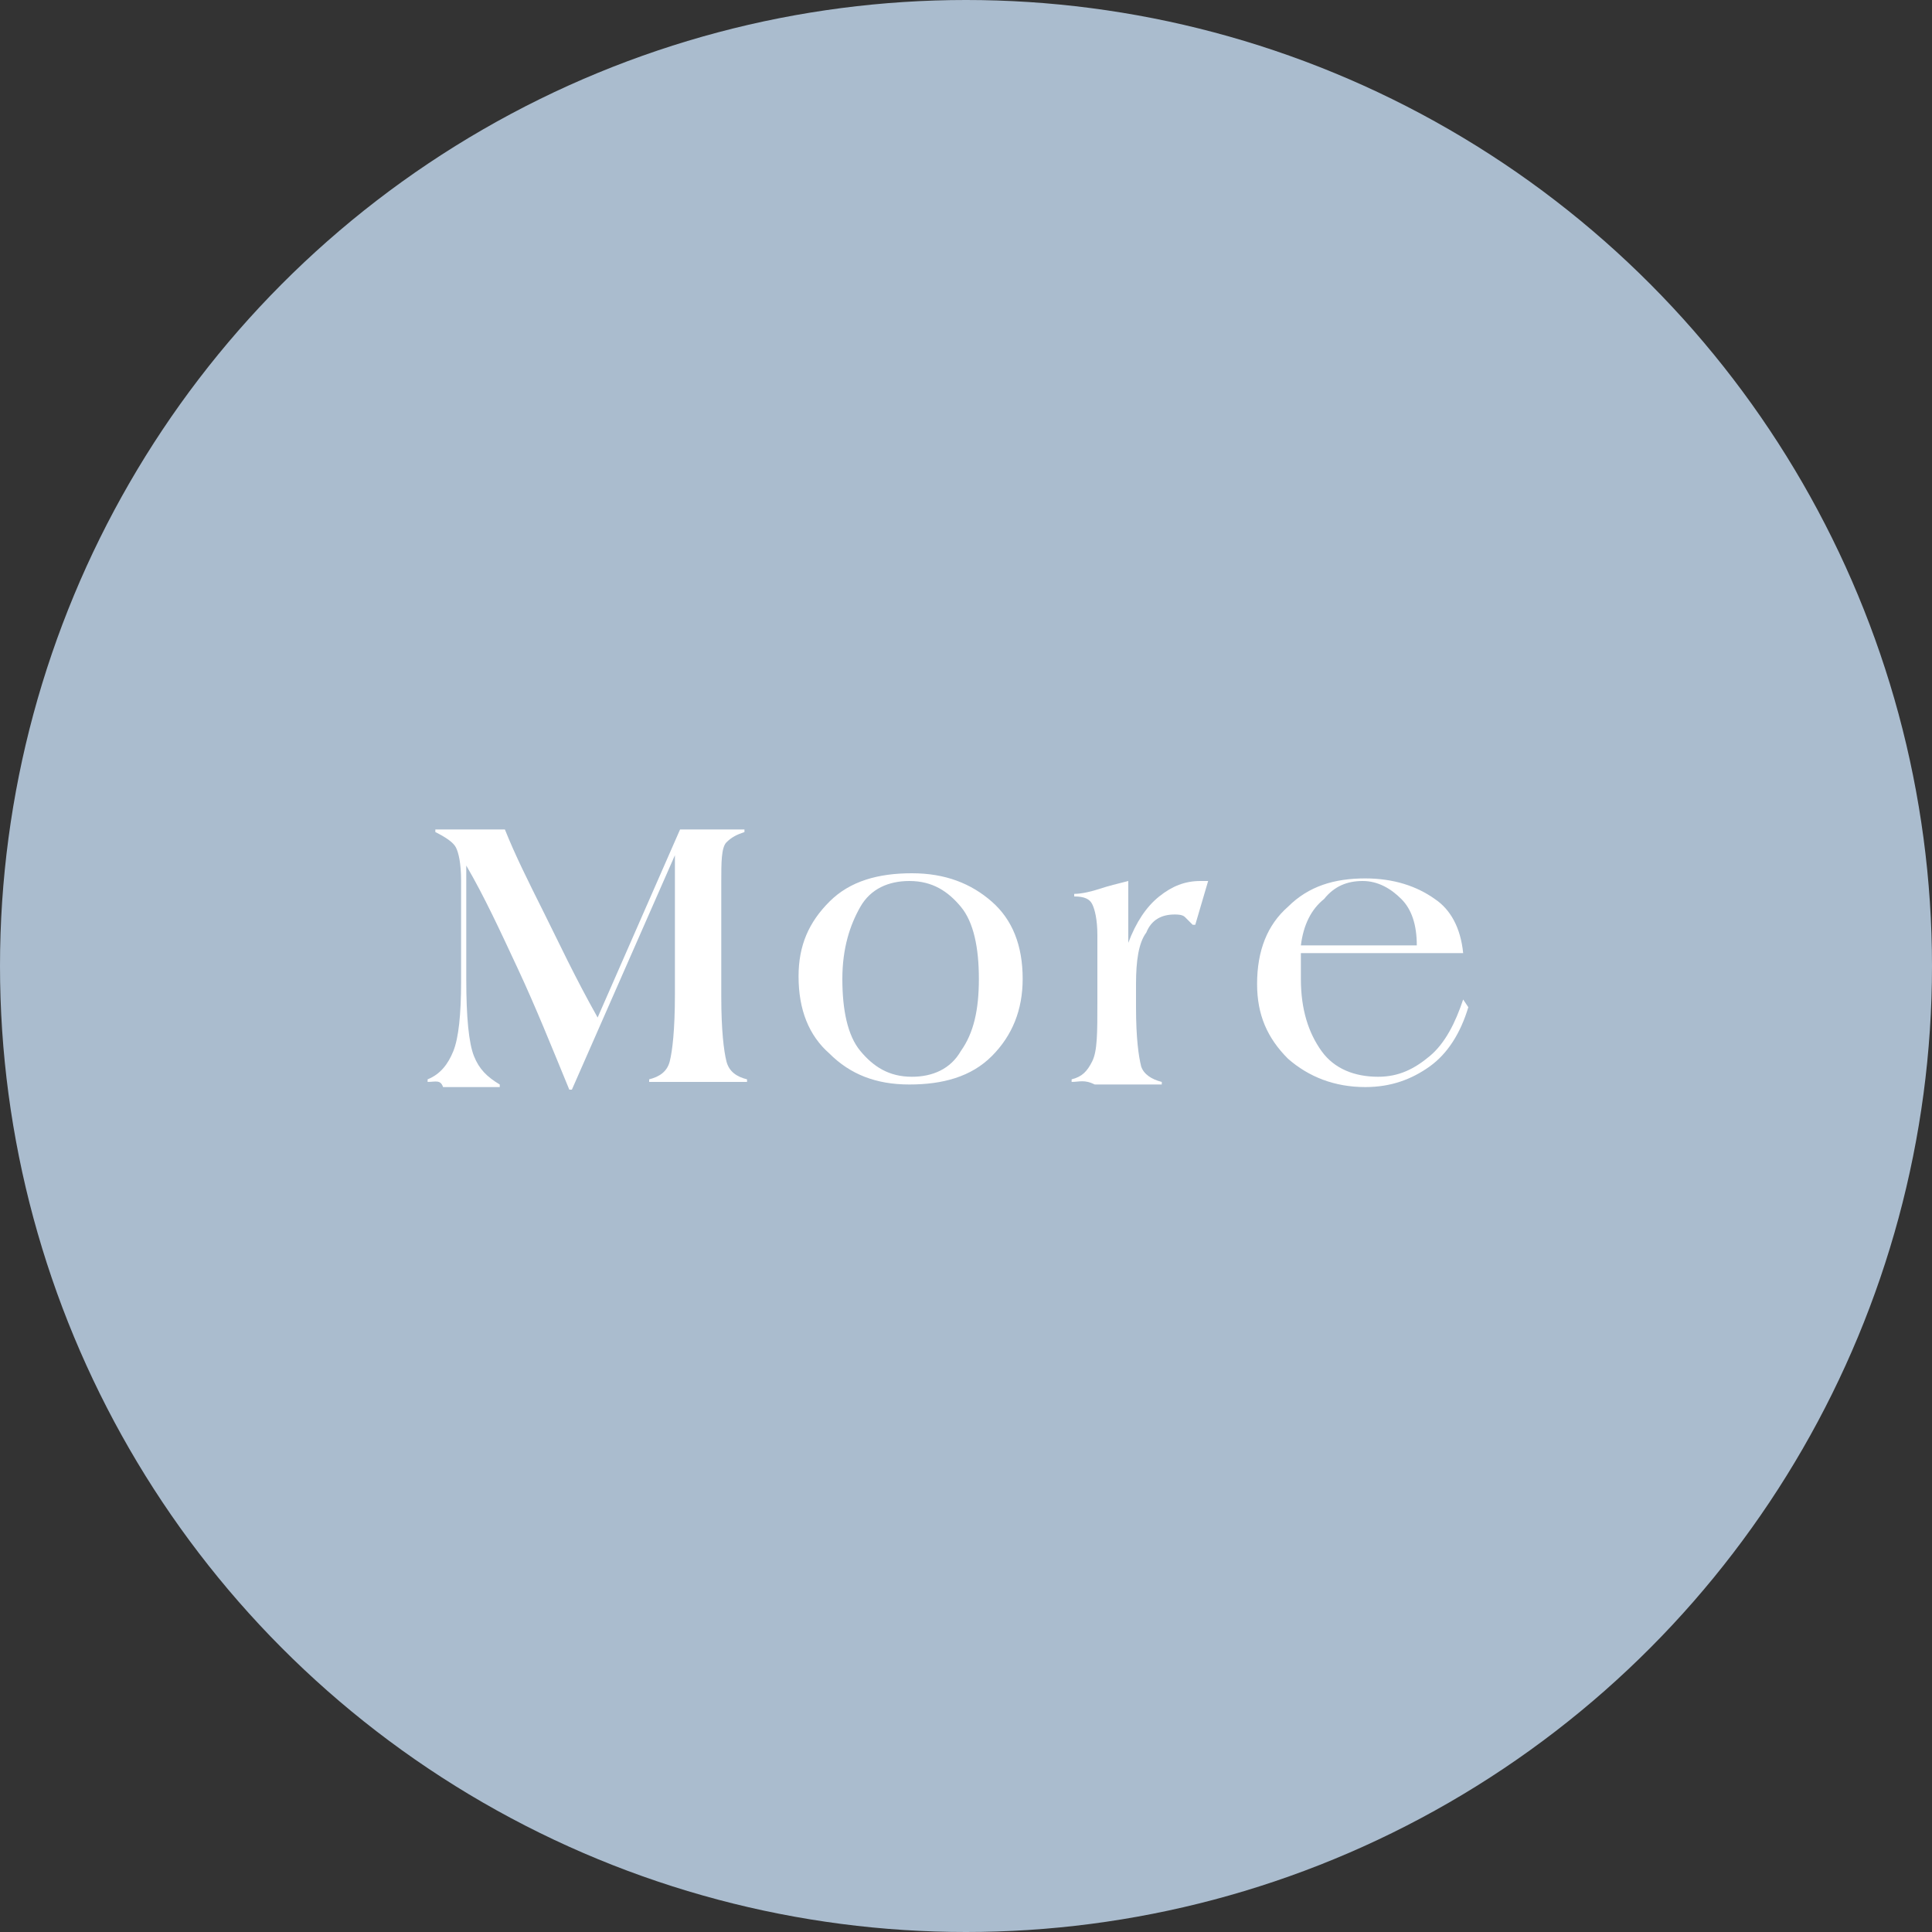 <?xml version="1.0" encoding="utf-8"?>
<!-- Generator: Adobe Illustrator 25.0.1, SVG Export Plug-In . SVG Version: 6.00 Build 0)  -->
<svg version="1.1" id="Layer_1" xmlns="http://www.w3.org/2000/svg" xmlns:xlink="http://www.w3.org/1999/xlink" x="0px" y="0px"
	 viewBox="0 0 75 75" style="enable-background:new 0 0 75 75;" xml:space="preserve" width="75px" height="75px">
<rect x="0" y="0" width="75" height="75" fill="#333333" stroke="none"/>
<style type="text/css">
	.st0{fill:#AABCCE;}
	.st1{enable-background:new    ;}
	.st2{fill:#FFFFFF;}
</style>
<circle class="st0" cx="37.5" cy="37.5" r="37.5"/>
<g class="st1">
	<path class="st2" d="M16.6,42l0-0.1c0.5-0.2,0.8-0.6,1-1.1s0.3-1.4,0.3-2.7v-0.6v-3.3c0-0.7-0.1-1.1-0.2-1.3s-0.4-0.4-0.8-0.6v-0.1
		c0.3,0,0.5,0,0.7,0c0.2,0,0.4,0,0.6,0c0.3,0,0.6,0,0.8,0c0.2,0,0.4,0,0.6,0c0.4,1,0.9,2,1.5,3.2s1.2,2.5,2.1,4.1l3.2-7.3
		c0,0,0.1,0,0.2,0c0.4,0,0.7,0,0.9,0c0.3,0,0.7,0,1.3,0c0.1,0,0.1,0,0.1,0v0.1c-0.3,0.1-0.5,0.2-0.7,0.4S28,33.5,28,34.2v4.5
		c0,1.3,0.1,2.1,0.2,2.5c0.1,0.4,0.4,0.6,0.8,0.7V42c-0.3,0-0.6,0-0.9,0c-0.3,0-0.6,0-1.1,0c-0.3,0-0.6,0-0.9,0c-0.3,0-0.6,0-0.9,0
		l0-0.1c0.4-0.1,0.7-0.3,0.8-0.7c0.1-0.4,0.2-1.2,0.2-2.6v-5.4l-4,9.1h-0.1c-0.7-1.7-1.3-3.2-2-4.7s-1.3-2.8-2-4v4.4
		c0,1.5,0.1,2.5,0.3,3s0.5,0.8,1,1.1l0,0.1c-0.3,0-0.6,0-0.8,0c-0.2,0-0.4,0-0.6,0c-0.3,0-0.5,0-0.8,0C17.1,41.9,16.9,42,16.6,42z"
		/>
	<path class="st2" d="M31,37.9c0-1.2,0.4-2.1,1.2-2.9c0.8-0.8,1.9-1.1,3.2-1.1c1.3,0,2.3,0.4,3.1,1.1s1.2,1.7,1.2,3
		c0,1.2-0.4,2.2-1.2,3c-0.8,0.8-1.9,1.1-3.2,1.1c-1.3,0-2.3-0.4-3.1-1.2C31.4,40.2,31,39.2,31,37.9z M32.7,38c0,1.2,0.2,2.2,0.7,2.8
		s1.1,1,2,1c0.8,0,1.5-0.3,1.9-1c0.5-0.7,0.7-1.6,0.7-2.8c0-1.2-0.2-2.2-0.7-2.8s-1.1-1-2-1c-0.8,0-1.5,0.3-1.9,1
		C33,35.9,32.7,36.8,32.7,38z"/>
	<path class="st2" d="M41.6,42v-0.1c0.4-0.1,0.6-0.3,0.8-0.7s0.2-1.1,0.2-2.3v-0.4v-2.2c0-0.6-0.1-1-0.2-1.2
		c-0.1-0.2-0.3-0.3-0.7-0.3v-0.1c0.3,0,0.7-0.1,1-0.2s0.7-0.2,1.1-0.3v2.4c0.3-0.8,0.7-1.4,1.2-1.8c0.5-0.4,1-0.6,1.6-0.6
		c0.1,0,0.1,0,0.2,0c0,0,0.1,0,0.1,0l-0.5,1.7h-0.1c-0.1-0.1-0.2-0.2-0.3-0.3c-0.1-0.1-0.3-0.1-0.4-0.1c-0.5,0-0.9,0.2-1.1,0.7
		c-0.3,0.4-0.4,1.1-0.4,2v0.9c0,1.2,0.1,1.9,0.2,2.3c0.1,0.3,0.4,0.5,0.8,0.6l0,0.1c-0.3,0-0.6,0-0.8,0c-0.3,0-0.5,0-0.8,0
		c-0.4,0-0.7,0-1,0C42.1,41.9,41.9,42,41.6,42z"/>
	<path class="st2" d="M56.8,37l-6.3,0c0,0.2,0,0.4,0,0.6c0,0.2,0,0.3,0,0.4c0,1.2,0.3,2.1,0.8,2.8c0.5,0.7,1.3,1,2.2,1
		c0.8,0,1.4-0.3,2-0.8s1-1.3,1.3-2.2l0.2,0.3c-0.3,1-0.8,1.8-1.5,2.3c-0.7,0.5-1.5,0.8-2.5,0.8c-1.2,0-2.2-0.4-3-1.1
		c-0.8-0.8-1.2-1.7-1.2-2.9c0-1.3,0.4-2.3,1.2-3c0.8-0.8,1.8-1.1,3-1.1c1.1,0,2,0.3,2.7,0.8C56.3,35.3,56.7,36,56.8,37z M50.5,36.7
		H55c0-0.8-0.2-1.4-0.6-1.8c-0.4-0.4-0.9-0.7-1.5-0.7c-0.6,0-1.1,0.2-1.5,0.7C50.9,35.3,50.6,35.9,50.5,36.7z"/>
</g>
</svg>
